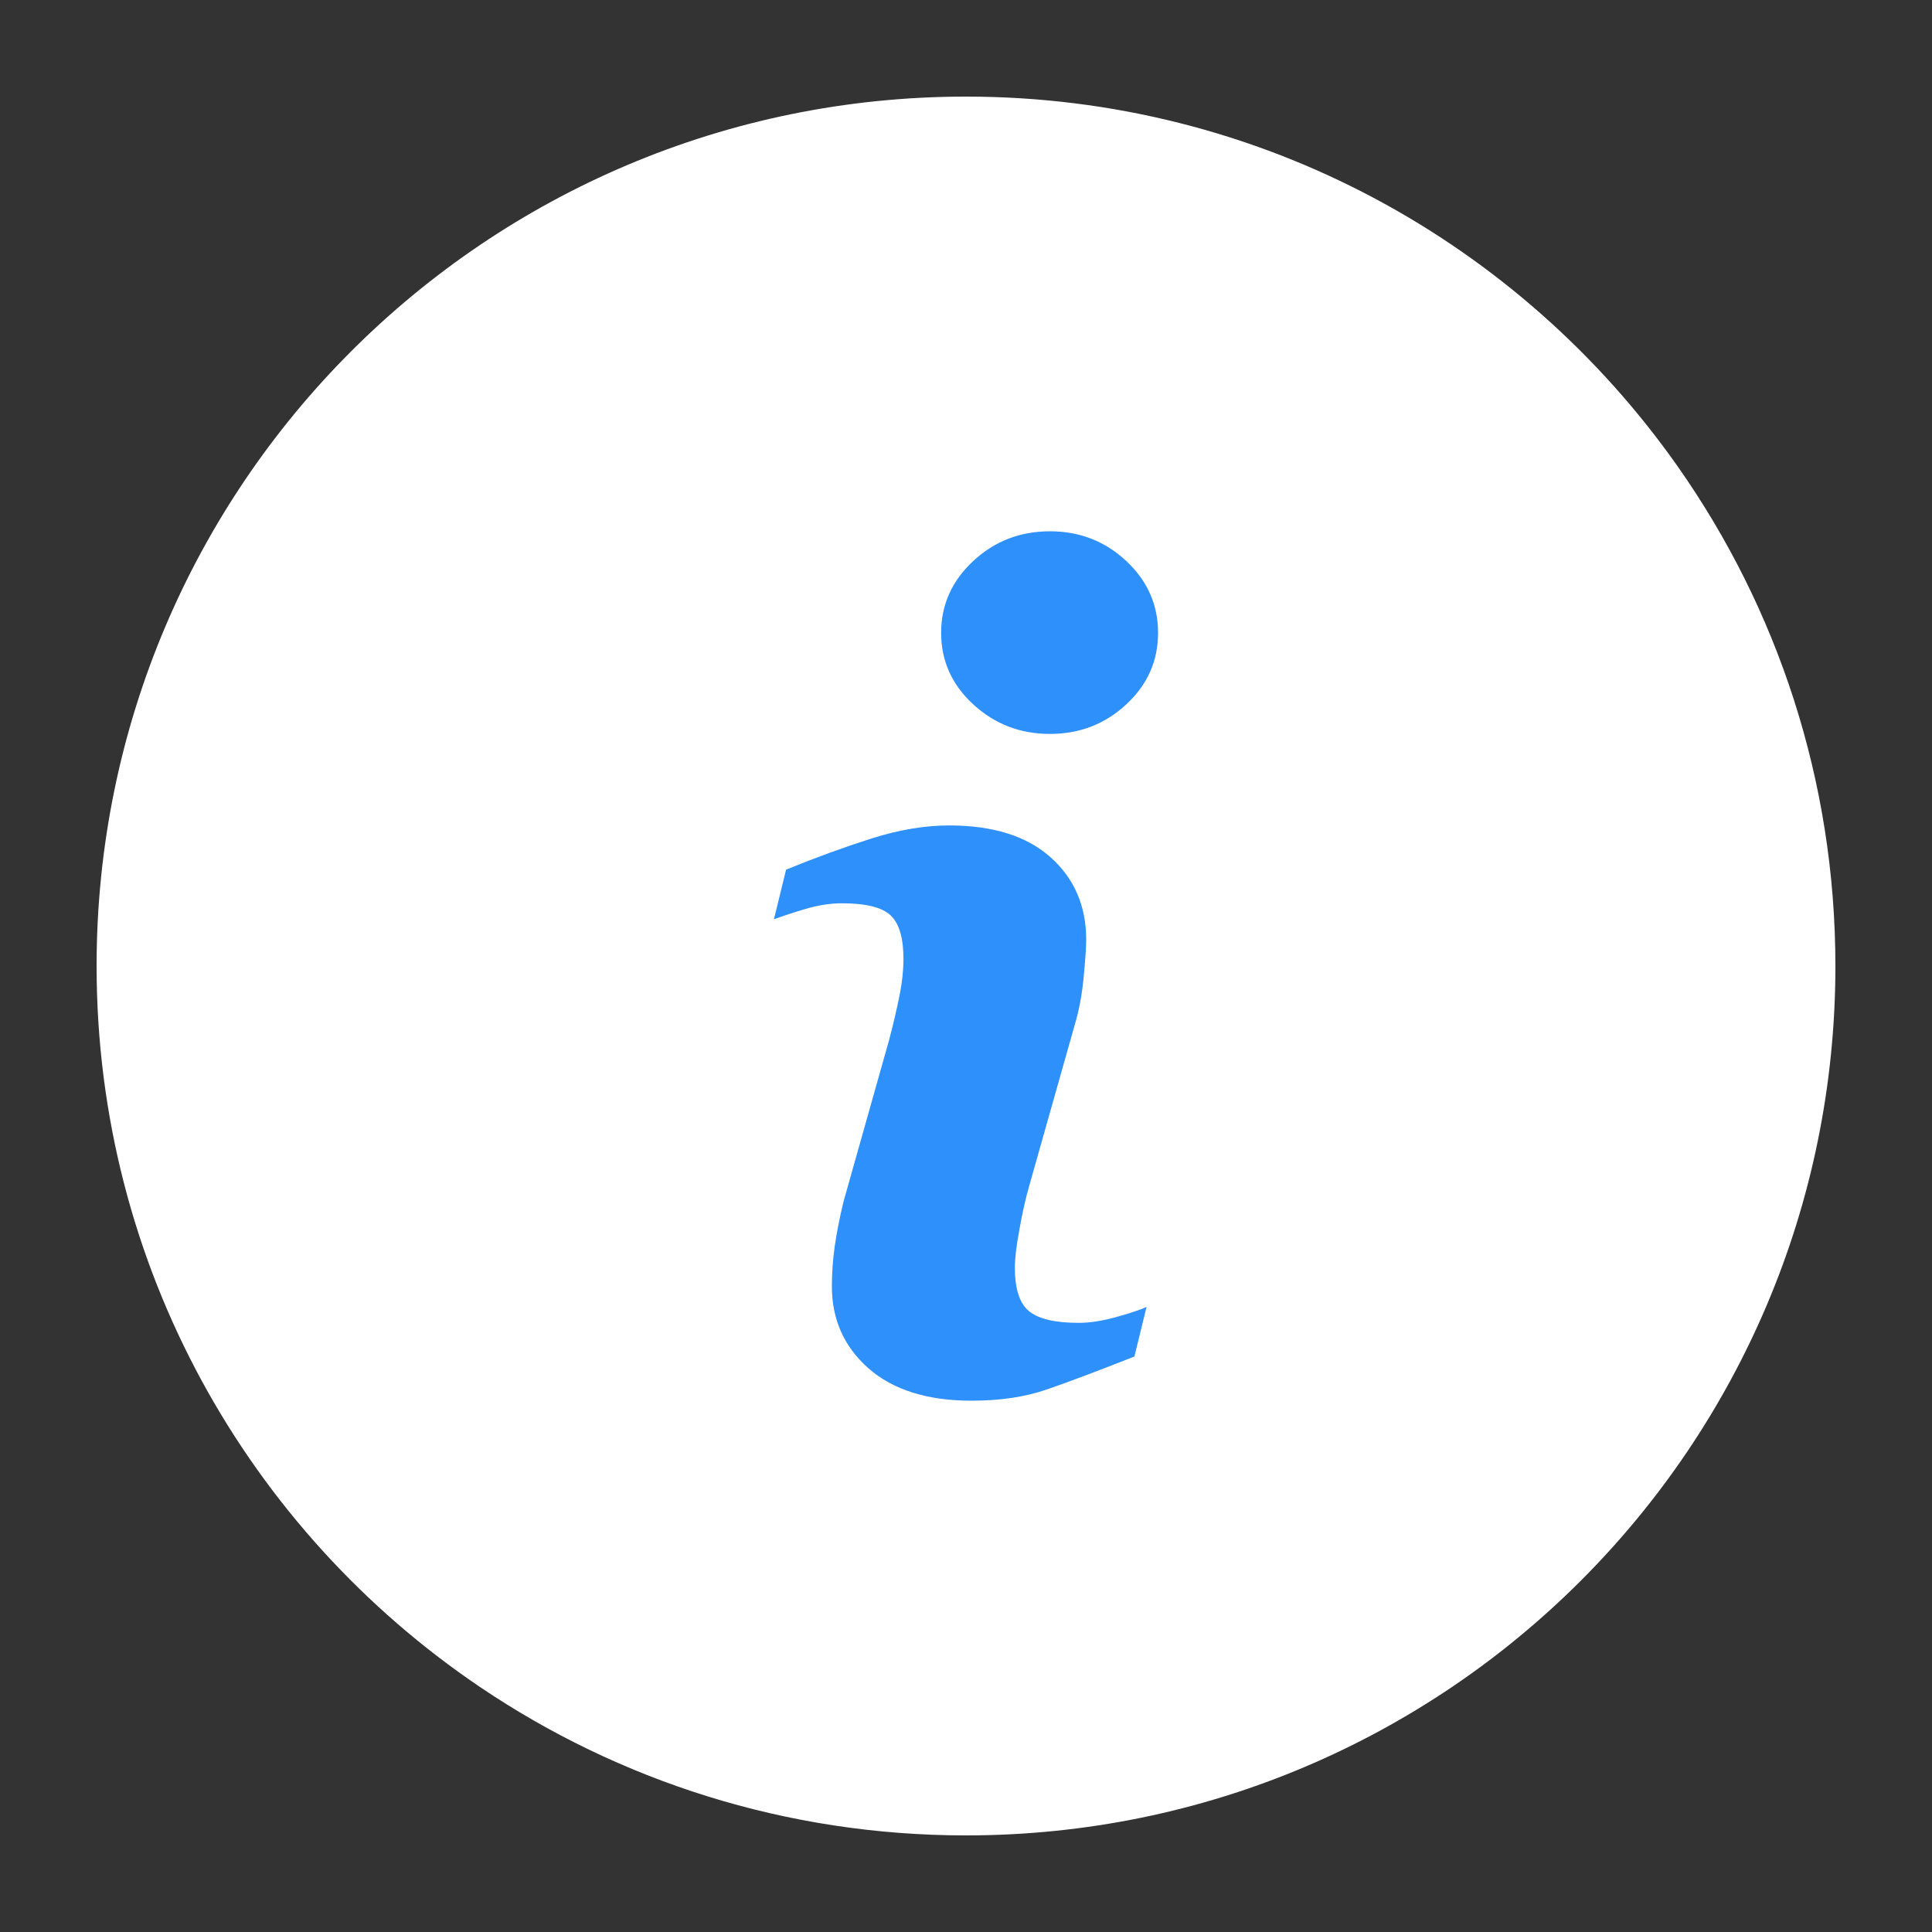 <svg width="24" height="24" viewBox="0 0 24 24" fill="none" xmlns="http://www.w3.org/2000/svg">
<rect x="0" y="0" width="24" height="24" fill="#333333" stroke="none"/>
<path d="M5.962 20.956C7.685 22.12 9.763 22.8 12 22.8C12 22.8 12 22.8 12 22.8C17.965 22.8 22.8 17.965 22.8 12C22.8 9.693 22.077 7.555 20.845 5.8C18.891 3.018 15.658 1.2 12 1.2C12 1.2 12 1.2 12 1.2C6.035 1.2 1.2 6.035 1.2 12C1.2 12 1.2 12 1.2 12C1.2 15.728 3.089 19.015 5.962 20.956Z" fill="white"/>
<g clip-path="url(#clip0_11290_1335)">
<path d="M14.243 16.235L14.092 16.851C13.639 17.03 13.278 17.166 13.008 17.259C12.739 17.353 12.426 17.4 12.069 17.4C11.521 17.4 11.095 17.266 10.79 16.999C10.486 16.731 10.334 16.392 10.334 15.98C10.334 15.821 10.345 15.657 10.368 15.49C10.392 15.323 10.428 15.135 10.479 14.925L11.044 12.922C11.095 12.73 11.137 12.549 11.172 12.377C11.207 12.206 11.223 12.049 11.223 11.908C11.223 11.652 11.17 11.473 11.065 11.372C10.96 11.272 10.758 11.221 10.46 11.221C10.313 11.221 10.163 11.245 10.01 11.29C9.856 11.335 9.725 11.379 9.614 11.42L9.765 10.803C10.136 10.652 10.49 10.523 10.829 10.415C11.168 10.308 11.488 10.254 11.791 10.254C12.335 10.254 12.755 10.386 13.05 10.649C13.345 10.912 13.493 11.253 13.493 11.674C13.493 11.761 13.483 11.914 13.462 12.133C13.442 12.353 13.404 12.554 13.349 12.737L12.785 14.732C12.739 14.892 12.698 15.075 12.662 15.281C12.624 15.486 12.607 15.642 12.607 15.747C12.607 16.012 12.666 16.193 12.784 16.289C12.903 16.385 13.109 16.433 13.4 16.433C13.537 16.433 13.693 16.409 13.866 16.361C14.039 16.313 14.165 16.271 14.243 16.235ZM14.386 7.861C14.386 8.209 14.255 8.505 13.992 8.749C13.729 8.994 13.413 9.117 13.043 9.117C12.672 9.117 12.355 8.994 12.089 8.749C11.824 8.505 11.691 8.209 11.691 7.861C11.691 7.514 11.824 7.217 12.089 6.97C12.354 6.723 12.672 6.6 13.043 6.6C13.413 6.6 13.729 6.724 13.992 6.97C14.255 7.217 14.386 7.514 14.386 7.861Z" fill="#2e90fa"/>
</g>
<defs>
<clipPath id="clip0_11290_1335">
<rect width="10.8" height="10.8" fill="white" transform="translate(6.6 6.6)"/>
</clipPath>
</defs>
</svg>
